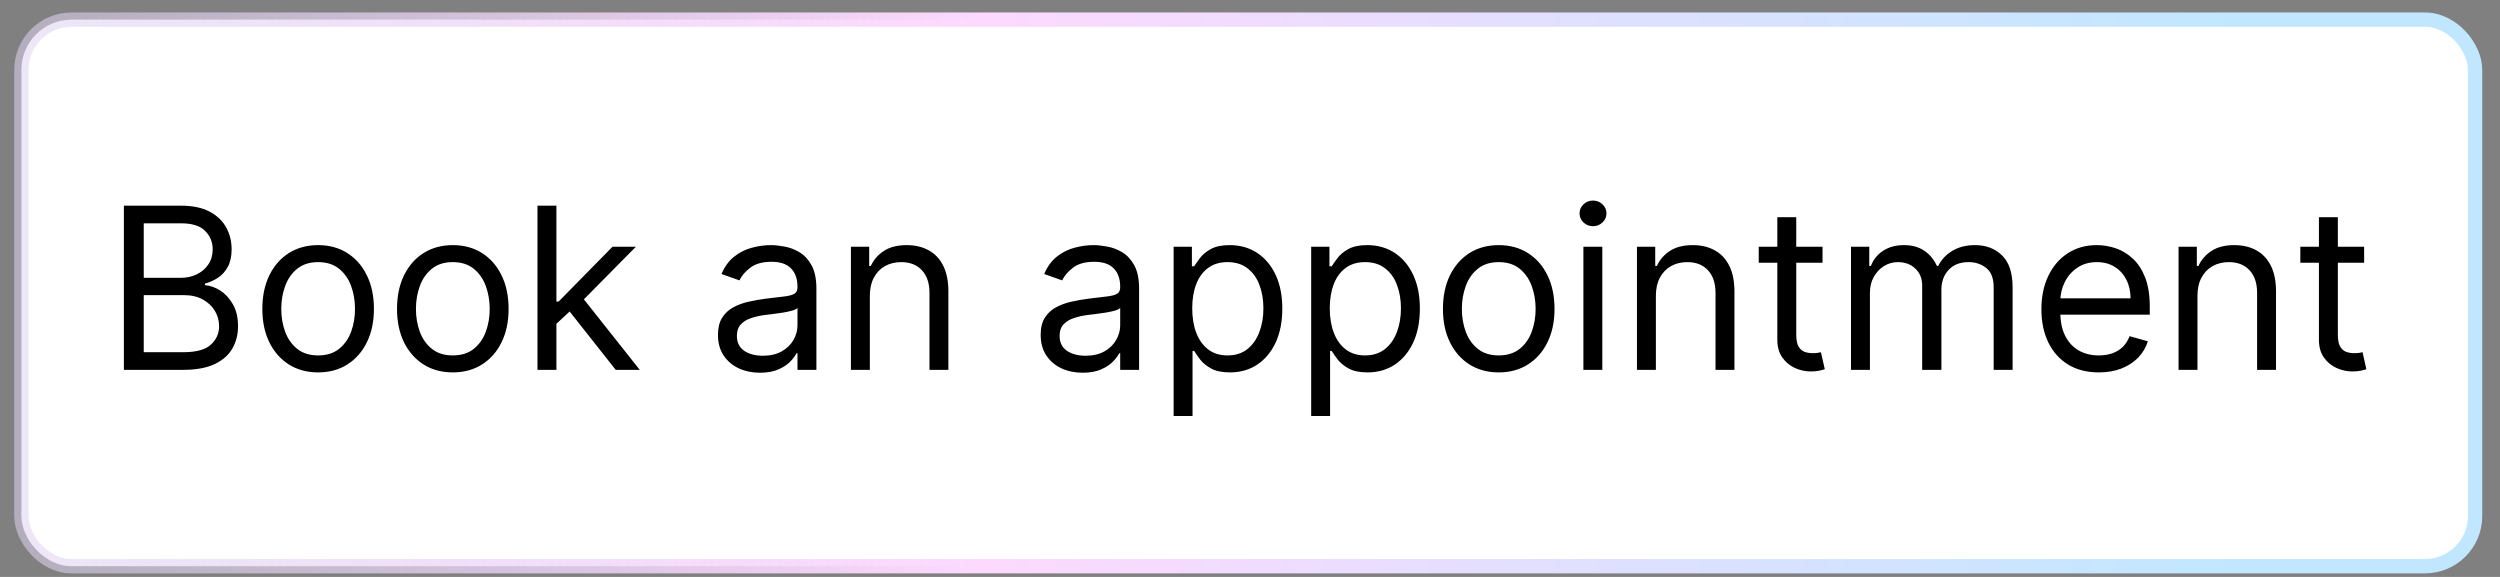 <svg width="130" height="30" viewBox="0 0 130 30" fill="none" xmlns="http://www.w3.org/2000/svg">
<rect x="0" y="0" width="130" height="30" fill="#808080" stroke="none"/>
<rect x="1.113" y="1.021" width="127.591" height="28.422" rx="2.608" fill="white"/>
<rect x="1.113" y="1.021" width="127.591" height="28.422" rx="2.608" stroke="url(#paint0_linear_6_2060)" stroke-width="0.745"/>
<path d="M6.442 19.232V10.696H9.426C10.021 10.696 10.511 10.799 10.897 11.004C11.284 11.207 11.571 11.481 11.76 11.825C11.949 12.167 12.044 12.546 12.044 12.963C12.044 13.33 11.978 13.633 11.848 13.872C11.72 14.111 11.55 14.3 11.339 14.439C11.131 14.578 10.904 14.68 10.66 14.747V14.83C10.921 14.847 11.184 14.939 11.447 15.105C11.711 15.272 11.932 15.511 12.11 15.822C12.288 16.134 12.377 16.514 12.377 16.964C12.377 17.392 12.28 17.777 12.085 18.119C11.891 18.461 11.584 18.732 11.164 18.932C10.745 19.132 10.198 19.232 9.526 19.232H6.442ZM7.475 18.315H9.526C10.201 18.315 10.681 18.184 10.964 17.923C11.25 17.659 11.393 17.34 11.393 16.964C11.393 16.675 11.32 16.409 11.172 16.164C11.025 15.917 10.815 15.72 10.543 15.572C10.271 15.422 9.948 15.347 9.576 15.347H7.475V18.315ZM7.475 14.447H9.393C9.704 14.447 9.985 14.386 10.235 14.264C10.488 14.141 10.688 13.969 10.835 13.747C10.985 13.524 11.06 13.263 11.06 12.963C11.06 12.588 10.929 12.27 10.668 12.009C10.407 11.745 9.993 11.613 9.426 11.613H7.475V14.447ZM16.543 19.365C15.965 19.365 15.458 19.228 15.022 18.953C14.588 18.677 14.249 18.293 14.005 17.798C13.763 17.303 13.642 16.726 13.642 16.064C13.642 15.397 13.763 14.815 14.005 14.318C14.249 13.82 14.588 13.434 15.022 13.159C15.458 12.884 15.965 12.746 16.543 12.746C17.121 12.746 17.627 12.884 18.06 13.159C18.496 13.434 18.835 13.82 19.077 14.318C19.322 14.815 19.444 15.397 19.444 16.064C19.444 16.726 19.322 17.303 19.077 17.798C18.835 18.293 18.496 18.677 18.06 18.953C17.627 19.228 17.121 19.365 16.543 19.365ZM16.543 18.482C16.982 18.482 17.343 18.369 17.627 18.144C17.91 17.919 18.12 17.623 18.256 17.256C18.392 16.889 18.46 16.492 18.46 16.064C18.46 15.636 18.392 15.238 18.256 14.868C18.12 14.498 17.91 14.2 17.627 13.972C17.343 13.744 16.982 13.63 16.543 13.63C16.104 13.63 15.743 13.744 15.459 13.972C15.176 14.2 14.966 14.498 14.83 14.868C14.694 15.238 14.626 15.636 14.626 16.064C14.626 16.492 14.694 16.889 14.83 17.256C14.966 17.623 15.176 17.919 15.459 18.144C15.743 18.369 16.104 18.482 16.543 18.482ZM23.546 19.365C22.968 19.365 22.461 19.228 22.025 18.953C21.591 18.677 21.253 18.293 21.008 17.798C20.766 17.303 20.645 16.726 20.645 16.064C20.645 15.397 20.766 14.815 21.008 14.318C21.253 13.82 21.591 13.434 22.025 13.159C22.461 12.884 22.968 12.746 23.546 12.746C24.124 12.746 24.63 12.884 25.064 13.159C25.5 13.434 25.839 13.82 26.081 14.318C26.325 14.815 26.447 15.397 26.447 16.064C26.447 16.726 26.325 17.303 26.081 17.798C25.839 18.293 25.5 18.677 25.064 18.953C24.63 19.228 24.124 19.365 23.546 19.365ZM23.546 18.482C23.985 18.482 24.347 18.369 24.63 18.144C24.913 17.919 25.123 17.623 25.259 17.256C25.396 16.889 25.464 16.492 25.464 16.064C25.464 15.636 25.396 15.238 25.259 14.868C25.123 14.498 24.913 14.2 24.63 13.972C24.347 13.744 23.985 13.63 23.546 13.63C23.107 13.63 22.746 13.744 22.463 13.972C22.179 14.2 21.969 14.498 21.833 14.868C21.697 15.238 21.629 15.636 21.629 16.064C21.629 16.492 21.697 16.889 21.833 17.256C21.969 17.623 22.179 17.919 22.463 18.144C22.746 18.369 23.107 18.482 23.546 18.482ZM28.866 16.898L28.849 15.681H29.049L31.85 12.83H33.067L30.083 15.847H30L28.866 16.898ZM27.949 19.232V10.696H28.933V19.232H27.949ZM32.017 19.232L29.516 16.064L30.216 15.381L33.267 19.232H32.017ZM39.518 19.382C39.113 19.382 38.745 19.305 38.414 19.153C38.083 18.997 37.821 18.773 37.626 18.482C37.431 18.187 37.334 17.831 37.334 17.415C37.334 17.048 37.407 16.75 37.551 16.523C37.696 16.292 37.889 16.111 38.13 15.981C38.372 15.85 38.639 15.753 38.931 15.689C39.225 15.622 39.521 15.569 39.819 15.531C40.208 15.481 40.523 15.443 40.765 15.418C41.009 15.39 41.187 15.345 41.298 15.281C41.412 15.217 41.469 15.105 41.469 14.947V14.914C41.469 14.502 41.356 14.183 41.131 13.955C40.909 13.727 40.572 13.613 40.119 13.613C39.649 13.613 39.281 13.716 39.014 13.922C38.747 14.127 38.56 14.347 38.451 14.58L37.518 14.247C37.684 13.858 37.907 13.555 38.185 13.338C38.465 13.119 38.771 12.966 39.102 12.88C39.435 12.791 39.763 12.746 40.085 12.746C40.291 12.746 40.527 12.771 40.794 12.821C41.063 12.869 41.323 12.967 41.573 13.117C41.826 13.267 42.036 13.494 42.203 13.797C42.369 14.1 42.453 14.505 42.453 15.014V19.232H41.469V18.365H41.419C41.352 18.504 41.241 18.652 41.086 18.811C40.93 18.969 40.723 19.104 40.465 19.215C40.206 19.326 39.891 19.382 39.518 19.382ZM39.668 18.498C40.057 18.498 40.385 18.422 40.652 18.269C40.922 18.116 41.124 17.919 41.261 17.677C41.4 17.435 41.469 17.181 41.469 16.914V16.014C41.427 16.064 41.336 16.11 41.194 16.152C41.055 16.191 40.894 16.225 40.71 16.256C40.53 16.284 40.353 16.309 40.181 16.331C40.012 16.35 39.874 16.367 39.768 16.381C39.513 16.414 39.274 16.468 39.051 16.544C38.832 16.616 38.654 16.726 38.518 16.873C38.385 17.017 38.318 17.215 38.318 17.465C38.318 17.806 38.444 18.065 38.697 18.24C38.953 18.412 39.277 18.498 39.668 18.498ZM45.232 15.381V19.232H44.248V12.83H45.198V13.83H45.282C45.432 13.505 45.66 13.244 45.965 13.046C46.271 12.846 46.666 12.746 47.149 12.746C47.583 12.746 47.962 12.835 48.287 13.013C48.612 13.188 48.865 13.455 49.045 13.813C49.226 14.169 49.316 14.619 49.316 15.164V19.232H48.333V15.23C48.333 14.728 48.202 14.336 47.941 14.055C47.68 13.772 47.321 13.63 46.866 13.63C46.552 13.63 46.271 13.698 46.024 13.834C45.779 13.97 45.586 14.169 45.444 14.43C45.303 14.691 45.232 15.008 45.232 15.381ZM56.299 19.382C55.893 19.382 55.525 19.305 55.194 19.153C54.864 18.997 54.601 18.773 54.407 18.482C54.212 18.187 54.115 17.831 54.115 17.415C54.115 17.048 54.187 16.75 54.332 16.523C54.476 16.292 54.669 16.111 54.911 15.981C55.153 15.85 55.419 15.753 55.711 15.689C56.006 15.622 56.302 15.569 56.599 15.531C56.988 15.481 57.303 15.443 57.545 15.418C57.79 15.39 57.968 15.345 58.079 15.281C58.193 15.217 58.25 15.105 58.25 14.947V14.914C58.25 14.502 58.137 14.183 57.912 13.955C57.69 13.727 57.352 13.613 56.899 13.613C56.429 13.613 56.061 13.716 55.795 13.922C55.528 14.127 55.34 14.347 55.232 14.58L54.298 14.247C54.465 13.858 54.687 13.555 54.965 13.338C55.246 13.119 55.551 12.966 55.882 12.88C56.216 12.791 56.544 12.746 56.866 12.746C57.071 12.746 57.308 12.771 57.574 12.821C57.844 12.869 58.104 12.967 58.354 13.117C58.607 13.267 58.816 13.494 58.983 13.797C59.15 14.1 59.233 14.505 59.233 15.014V19.232H58.25V18.365H58.2C58.133 18.504 58.022 18.652 57.866 18.811C57.711 18.969 57.504 19.104 57.245 19.215C56.987 19.326 56.671 19.382 56.299 19.382ZM56.449 18.498C56.838 18.498 57.166 18.422 57.433 18.269C57.702 18.116 57.905 17.919 58.041 17.677C58.18 17.435 58.25 17.181 58.25 16.914V16.014C58.208 16.064 58.116 16.11 57.974 16.152C57.836 16.191 57.674 16.225 57.491 16.256C57.31 16.284 57.134 16.309 56.962 16.331C56.792 16.35 56.655 16.367 56.549 16.381C56.293 16.414 56.054 16.468 55.832 16.544C55.613 16.616 55.435 16.726 55.299 16.873C55.165 17.017 55.099 17.215 55.099 17.465C55.099 17.806 55.225 18.065 55.478 18.24C55.733 18.412 56.057 18.498 56.449 18.498ZM61.029 21.633V12.83H61.979V13.847H62.096C62.168 13.736 62.268 13.594 62.396 13.422C62.526 13.246 62.712 13.091 62.954 12.955C63.199 12.816 63.529 12.746 63.946 12.746C64.485 12.746 64.96 12.881 65.372 13.151C65.783 13.42 66.104 13.802 66.335 14.297C66.565 14.791 66.68 15.375 66.68 16.047C66.68 16.726 66.565 17.313 66.335 17.811C66.104 18.305 65.784 18.689 65.376 18.961C64.968 19.23 64.496 19.365 63.963 19.365C63.552 19.365 63.222 19.297 62.975 19.161C62.728 19.022 62.538 18.865 62.404 18.69C62.271 18.512 62.168 18.365 62.096 18.248H62.012V21.633H61.029ZM61.996 16.031C61.996 16.514 62.066 16.941 62.208 17.31C62.35 17.677 62.557 17.965 62.829 18.173C63.102 18.379 63.435 18.482 63.83 18.482C64.241 18.482 64.584 18.373 64.859 18.157C65.137 17.937 65.345 17.642 65.484 17.273C65.626 16.901 65.697 16.486 65.697 16.031C65.697 15.581 65.627 15.175 65.489 14.814C65.352 14.45 65.145 14.162 64.867 13.951C64.592 13.737 64.246 13.63 63.83 13.63C63.429 13.63 63.093 13.731 62.821 13.934C62.549 14.134 62.343 14.415 62.204 14.776C62.065 15.135 61.996 15.553 61.996 16.031ZM68.181 21.633V12.83H69.131V13.847H69.248C69.32 13.736 69.42 13.594 69.548 13.422C69.679 13.246 69.865 13.091 70.107 12.955C70.351 12.816 70.682 12.746 71.099 12.746C71.638 12.746 72.113 12.881 72.524 13.151C72.935 13.42 73.256 13.802 73.487 14.297C73.718 14.791 73.833 15.375 73.833 16.047C73.833 16.726 73.718 17.313 73.487 17.811C73.256 18.305 72.937 18.689 72.528 18.961C72.12 19.23 71.649 19.365 71.115 19.365C70.704 19.365 70.375 19.297 70.127 19.161C69.88 19.022 69.69 18.865 69.556 18.69C69.423 18.512 69.32 18.365 69.248 18.248H69.165V21.633H68.181ZM69.148 16.031C69.148 16.514 69.219 16.941 69.361 17.31C69.502 17.677 69.709 17.965 69.982 18.173C70.254 18.379 70.587 18.482 70.982 18.482C71.393 18.482 71.736 18.373 72.011 18.157C72.289 17.937 72.498 17.642 72.637 17.273C72.778 16.901 72.849 16.486 72.849 16.031C72.849 15.581 72.78 15.175 72.641 14.814C72.505 14.45 72.298 14.162 72.02 13.951C71.745 13.737 71.399 13.63 70.982 13.63C70.582 13.63 70.246 13.731 69.973 13.934C69.701 14.134 69.495 14.415 69.356 14.776C69.218 15.135 69.148 15.553 69.148 16.031ZM77.934 19.365C77.356 19.365 76.849 19.228 76.413 18.953C75.98 18.677 75.641 18.293 75.396 17.798C75.154 17.303 75.033 16.726 75.033 16.064C75.033 15.397 75.154 14.815 75.396 14.318C75.641 13.82 75.98 13.434 76.413 13.159C76.849 12.884 77.356 12.746 77.934 12.746C78.512 12.746 79.018 12.884 79.451 13.159C79.888 13.434 80.227 13.82 80.469 14.318C80.713 14.815 80.835 15.397 80.835 16.064C80.835 16.726 80.713 17.303 80.469 17.798C80.227 18.293 79.888 18.677 79.451 18.953C79.018 19.228 78.512 19.365 77.934 19.365ZM77.934 18.482C78.373 18.482 78.734 18.369 79.018 18.144C79.301 17.919 79.511 17.623 79.647 17.256C79.784 16.889 79.852 16.492 79.852 16.064C79.852 15.636 79.784 15.238 79.647 14.868C79.511 14.498 79.301 14.2 79.018 13.972C78.734 13.744 78.373 13.63 77.934 13.63C77.495 13.63 77.134 13.744 76.851 13.972C76.567 14.2 76.357 14.498 76.221 14.868C76.085 15.238 76.017 15.636 76.017 16.064C76.017 16.492 76.085 16.889 76.221 17.256C76.357 17.623 76.567 17.919 76.851 18.144C77.134 18.369 77.495 18.482 77.934 18.482ZM82.337 19.232V12.83H83.32V19.232H82.337ZM82.837 11.763C82.645 11.763 82.48 11.697 82.341 11.567C82.205 11.436 82.137 11.279 82.137 11.096C82.137 10.912 82.205 10.755 82.341 10.625C82.48 10.494 82.645 10.429 82.837 10.429C83.029 10.429 83.193 10.494 83.329 10.625C83.468 10.755 83.537 10.912 83.537 11.096C83.537 11.279 83.468 11.436 83.329 11.567C83.193 11.697 83.029 11.763 82.837 11.763ZM86.106 15.381V19.232H85.122V12.83H86.072V13.83H86.156C86.306 13.505 86.534 13.244 86.839 13.046C87.145 12.846 87.54 12.746 88.023 12.746C88.457 12.746 88.836 12.835 89.161 13.013C89.486 13.188 89.739 13.455 89.919 13.813C90.1 14.169 90.191 14.619 90.191 15.164V19.232H89.207V15.23C89.207 14.728 89.076 14.336 88.815 14.055C88.554 13.772 88.195 13.63 87.74 13.63C87.426 13.63 87.145 13.698 86.898 13.834C86.653 13.97 86.46 14.169 86.318 14.43C86.177 14.691 86.106 15.008 86.106 15.381ZM94.772 12.83V13.663H91.454V12.83H94.772ZM92.421 11.296H93.405V17.398C93.405 17.676 93.445 17.884 93.526 18.023C93.609 18.159 93.715 18.251 93.843 18.298C93.973 18.343 94.111 18.365 94.255 18.365C94.364 18.365 94.453 18.359 94.522 18.348C94.592 18.334 94.647 18.323 94.689 18.315L94.889 19.198C94.822 19.224 94.729 19.248 94.61 19.274C94.49 19.301 94.339 19.315 94.155 19.315C93.877 19.315 93.605 19.256 93.338 19.136C93.074 19.017 92.855 18.834 92.68 18.59C92.507 18.346 92.421 18.037 92.421 17.665V11.296ZM96.252 19.232V12.83H97.202V13.83H97.285C97.419 13.488 97.634 13.223 97.932 13.034C98.229 12.842 98.586 12.746 99.003 12.746C99.425 12.746 99.777 12.842 100.057 13.034C100.341 13.223 100.562 13.488 100.72 13.83H100.787C100.951 13.499 101.197 13.237 101.524 13.042C101.852 12.845 102.246 12.746 102.704 12.746C103.276 12.746 103.745 12.926 104.109 13.284C104.473 13.64 104.655 14.194 104.655 14.947V19.232H103.671V14.947C103.671 14.475 103.542 14.137 103.283 13.934C103.025 13.731 102.721 13.63 102.371 13.63C101.92 13.63 101.572 13.766 101.324 14.039C101.077 14.308 100.953 14.65 100.953 15.064V19.232H99.953V14.847C99.953 14.483 99.835 14.19 99.599 13.968C99.363 13.742 99.058 13.63 98.686 13.63C98.43 13.63 98.191 13.698 97.969 13.834C97.75 13.97 97.572 14.159 97.436 14.401C97.302 14.64 97.236 14.916 97.236 15.23V19.232H96.252ZM109.137 19.365C108.521 19.365 107.988 19.229 107.541 18.957C107.096 18.682 106.753 18.298 106.512 17.806C106.273 17.312 106.153 16.737 106.153 16.081C106.153 15.425 106.273 14.847 106.512 14.347C106.753 13.844 107.089 13.452 107.52 13.171C107.954 12.888 108.459 12.746 109.037 12.746C109.371 12.746 109.7 12.802 110.025 12.913C110.35 13.024 110.646 13.205 110.913 13.455C111.18 13.702 111.392 14.03 111.551 14.439C111.709 14.847 111.788 15.35 111.788 15.947V16.364H106.853V15.514H110.788C110.788 15.153 110.716 14.83 110.571 14.547C110.429 14.264 110.227 14.04 109.963 13.876C109.701 13.712 109.393 13.63 109.037 13.63C108.646 13.63 108.307 13.727 108.02 13.922C107.737 14.114 107.519 14.364 107.366 14.672C107.213 14.98 107.137 15.311 107.137 15.664V16.231C107.137 16.714 107.22 17.124 107.387 17.46C107.556 17.794 107.791 18.048 108.091 18.223C108.391 18.395 108.74 18.482 109.137 18.482C109.396 18.482 109.629 18.445 109.838 18.373C110.049 18.298 110.231 18.187 110.384 18.04C110.536 17.89 110.655 17.704 110.738 17.481L111.688 17.748C111.588 18.07 111.42 18.354 111.184 18.598C110.948 18.84 110.656 19.029 110.309 19.165C109.961 19.299 109.571 19.365 109.137 19.365ZM114.268 15.381V19.232H113.285V12.83H114.235V13.83H114.318C114.468 13.505 114.696 13.244 115.002 13.046C115.308 12.846 115.702 12.746 116.186 12.746C116.619 12.746 116.998 12.835 117.323 13.013C117.649 13.188 117.901 13.455 118.082 13.813C118.263 14.169 118.353 14.619 118.353 15.164V19.232H117.369V15.23C117.369 14.728 117.239 14.336 116.978 14.055C116.716 13.772 116.358 13.63 115.902 13.63C115.588 13.63 115.308 13.698 115.06 13.834C114.816 13.97 114.623 14.169 114.481 14.43C114.339 14.691 114.268 15.008 114.268 15.381ZM122.935 12.83V13.663H119.617V12.83H122.935ZM120.584 11.296H121.568V17.398C121.568 17.676 121.608 17.884 121.688 18.023C121.772 18.159 121.877 18.251 122.005 18.298C122.136 18.343 122.273 18.365 122.418 18.365C122.526 18.365 122.615 18.359 122.685 18.348C122.754 18.334 122.81 18.323 122.851 18.315L123.051 19.198C122.985 19.224 122.892 19.248 122.772 19.274C122.653 19.301 122.501 19.315 122.318 19.315C122.04 19.315 121.768 19.256 121.501 19.136C121.237 19.017 121.017 18.834 120.842 18.59C120.67 18.346 120.584 18.037 120.584 17.665V11.296Z" fill="black"/>
<defs>
<linearGradient id="paint0_linear_6_2060" x1="0.74" y1="15.232" x2="115.836" y2="15.232" gradientUnits="userSpaceOnUse">
<stop/>
<stop offset="0" stop-color="#DDD3EF" stop-opacity="0.55"/>
<stop offset="0.438" stop-color="#FDD9FF"/>
<stop offset="1" stop-color="#C1E7FF"/>
</linearGradient>
</defs>
</svg>
